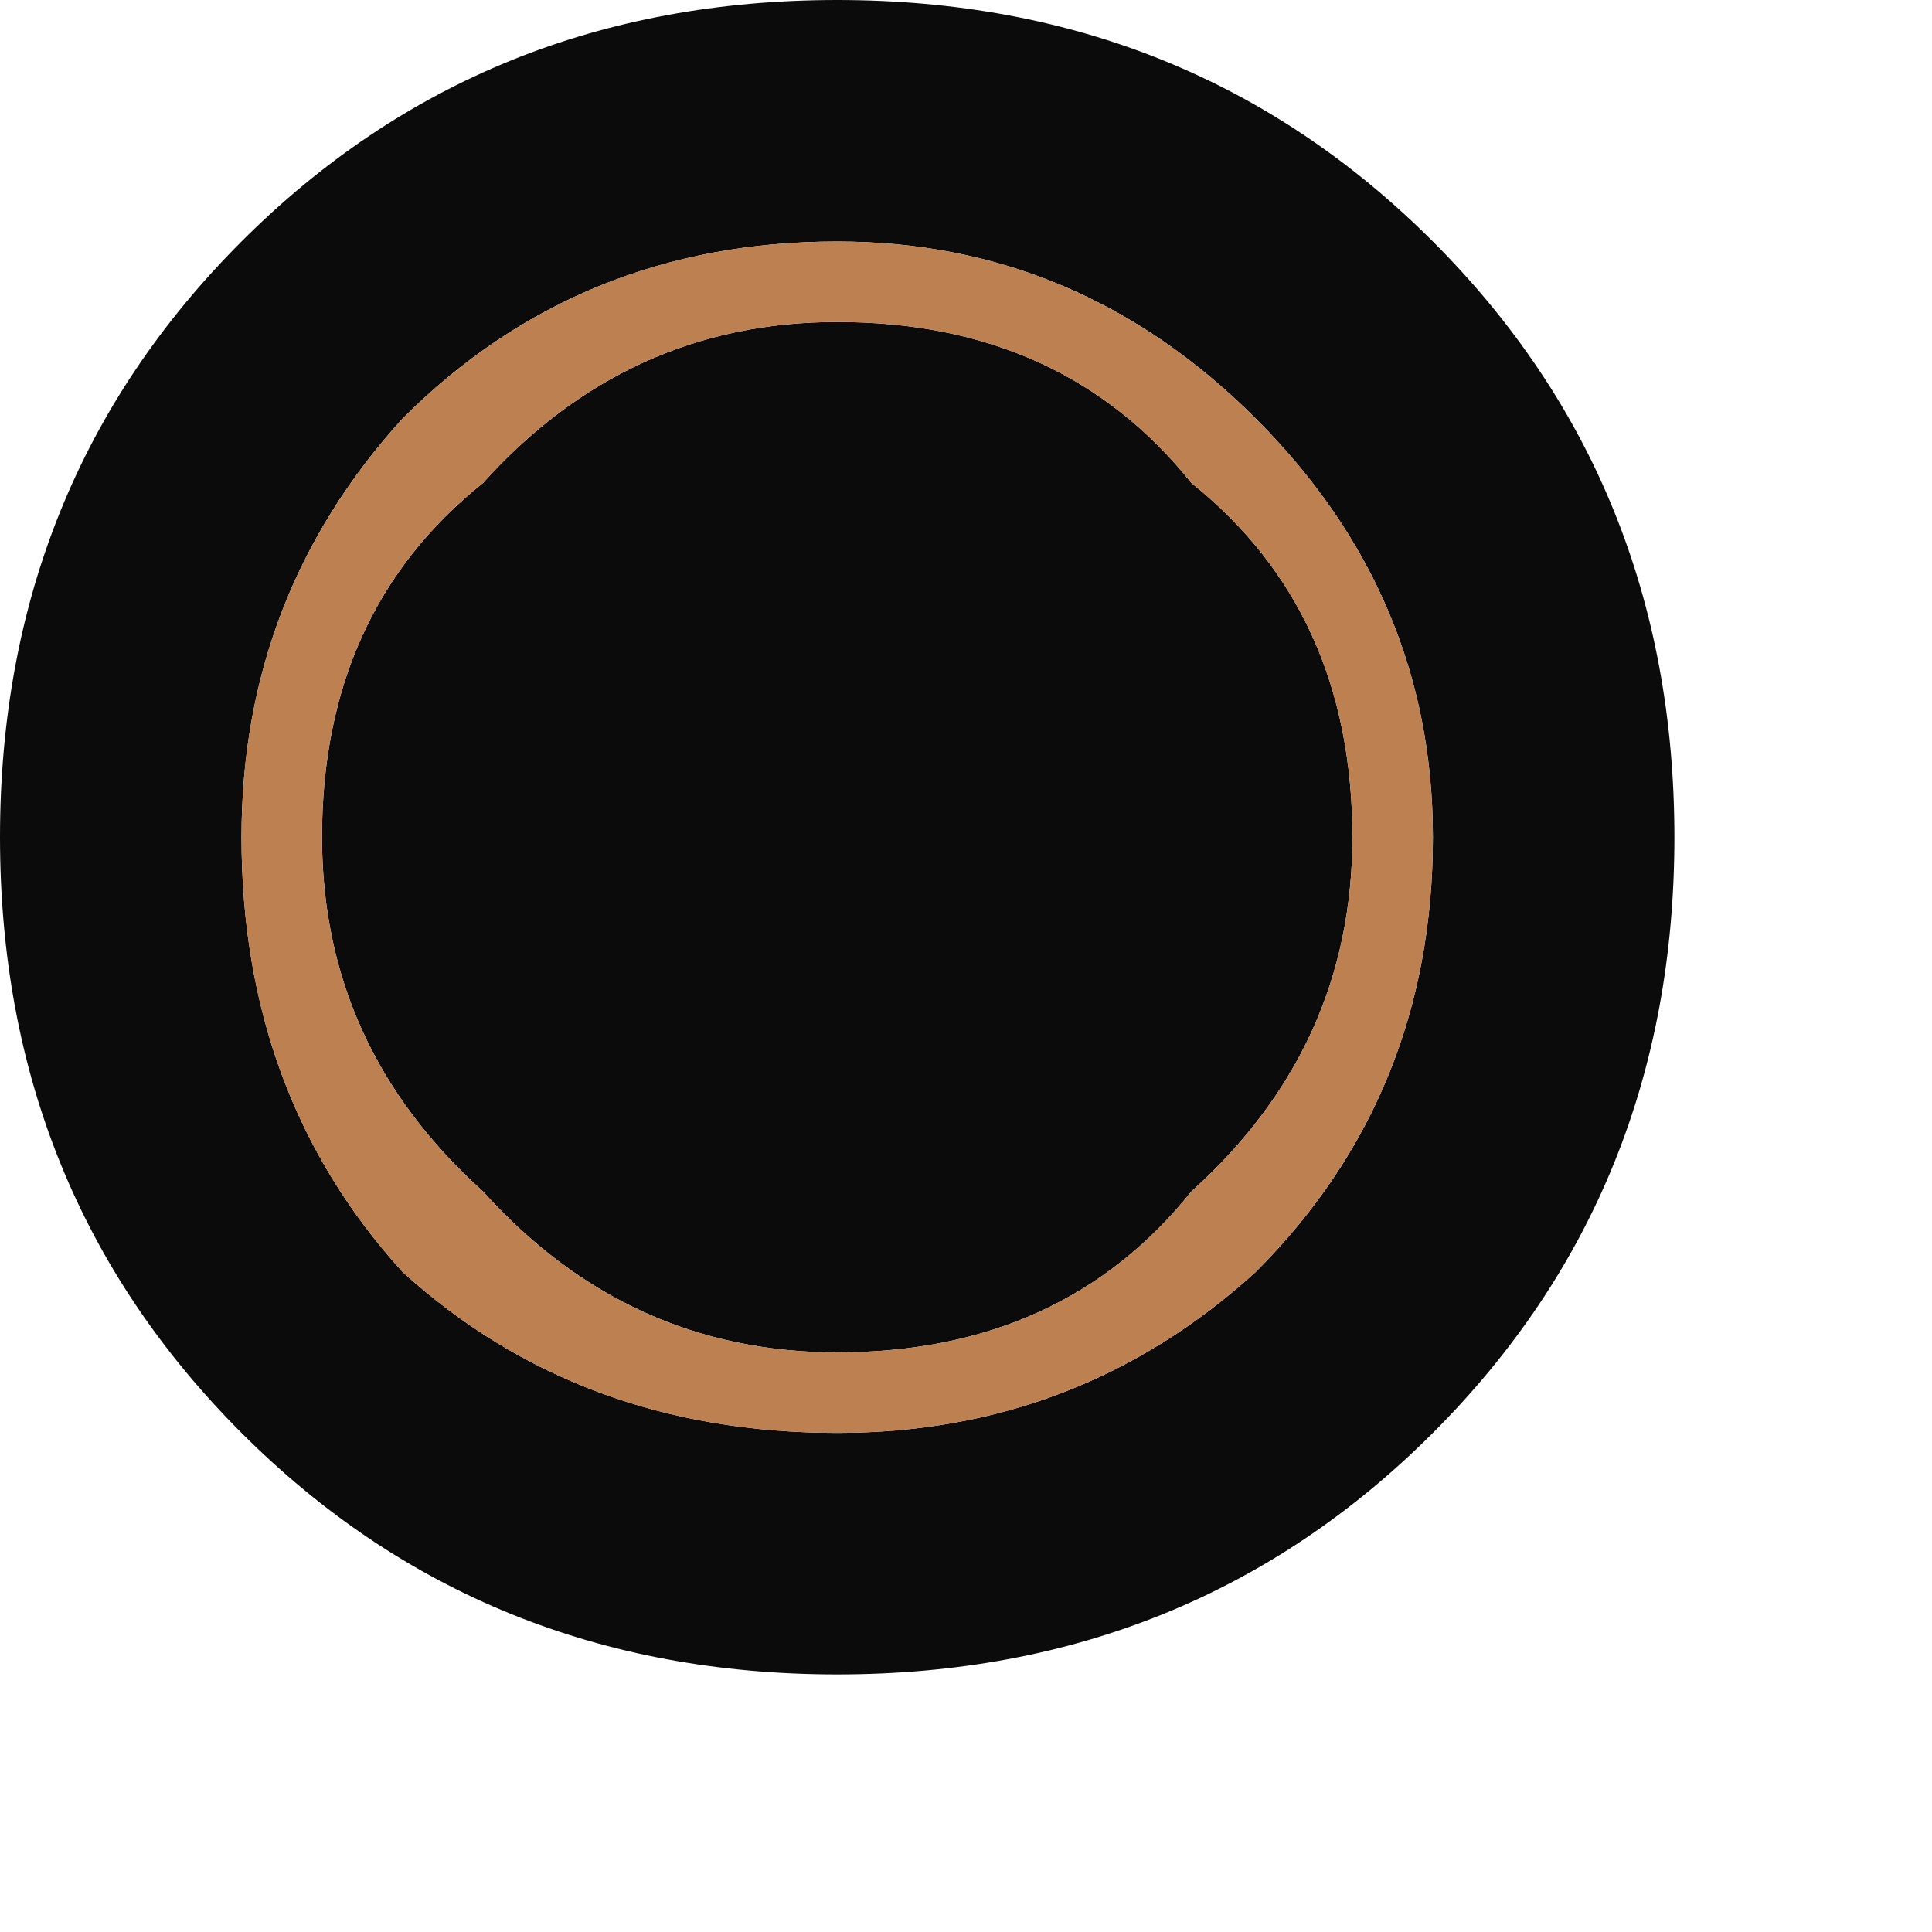 <?xml version="1.0" encoding="utf-8"?>
<svg version="1.1" id="Layer_1"
xmlns="http://www.w3.org/2000/svg"
xmlns:xlink="http://www.w3.org/1999/xlink"
width="6px" height="6px"
xml:space="preserve">
<g id="412" transform="matrix(1, 0, 0, 1, 0, 0)">
<path style="fill:#0B0B0B;fill-opacity:1" d="M2.6,0.75Q1.8 0.75 1.25 1.3Q0.75 1.85 0.75 2.6Q0.75 3.4 1.25 3.95Q1.8 4.45 2.6 4.45Q3.35 4.45 3.9 3.95Q4.45 3.4 4.45 2.6Q4.45 1.85 3.9 1.3Q3.35 0.75 2.6 0.75M4.45,0.75Q5.2 1.5 5.2 2.6Q5.2 3.7 4.45 4.45Q3.7 5.2 2.6 5.2Q1.5 5.2 0.75 4.45Q0 3.7 0 2.6Q0 1.5 0.75 0.75Q1.5 0 2.6 0Q3.7 0 4.45 0.75M3.7,1.5Q4.2 1.9 4.2 2.6Q4.2 3.25 3.7 3.7Q3.3 4.2 2.6 4.2Q1.95 4.2 1.5 3.7Q1 3.25 1 2.6Q1 1.9 1.5 1.5Q1.95 1 2.6 1Q3.3 1 3.7 1.5" />
<path style="fill:#BD8051;fill-opacity:1" d="M3.9,1.3Q4.45 1.85 4.45 2.6Q4.45 3.4 3.9 3.95Q3.35 4.45 2.6 4.45Q1.8 4.45 1.25 3.95Q0.75 3.4 0.75 2.6Q0.75 1.85 1.25 1.3Q1.8 0.75 2.6 0.75Q3.35 0.75 3.9 1.3M2.6,1Q1.95 1 1.5 1.5Q1 1.9 1 2.6Q1 3.25 1.5 3.7Q1.95 4.2 2.6 4.2Q3.3 4.2 3.7 3.7Q4.2 3.25 4.2 2.6Q4.2 1.9 3.7 1.5Q3.3 1 2.6 1" />
</g>
</svg>
